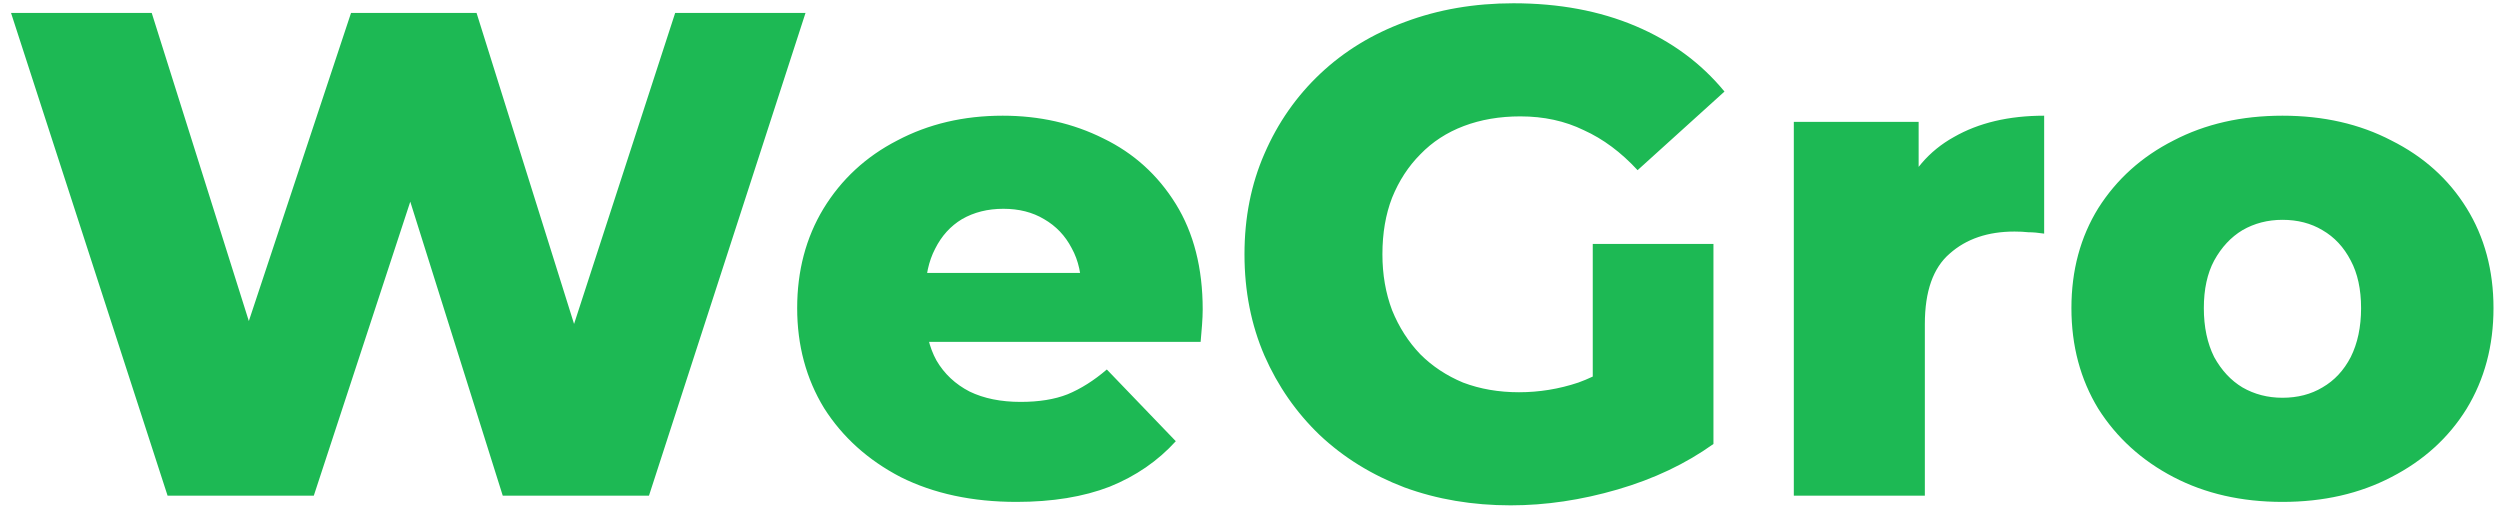 <svg width="116" height="24" viewBox="0 0 116 24" fill="none" xmlns="http://www.w3.org/2000/svg">
<path d="M7.776 23L0.512 0.6H7.04L13.152 19.992H9.856L16.288 0.6H22.112L28.192 19.992H25.024L31.328 0.6H37.376L30.112 23H23.328L18.144 6.52H19.968L14.56 23H7.776ZM47.165 23.288C45.117 23.288 43.325 22.904 41.789 22.136C40.274 21.347 39.09 20.28 38.237 18.936C37.405 17.571 36.989 16.024 36.989 14.296C36.989 12.568 37.394 11.032 38.205 9.688C39.037 8.323 40.178 7.267 41.629 6.52C43.08 5.752 44.712 5.368 46.525 5.368C48.232 5.368 49.789 5.72 51.197 6.424C52.605 7.107 53.725 8.12 54.557 9.464C55.389 10.808 55.805 12.44 55.805 14.36C55.805 14.573 55.794 14.819 55.773 15.096C55.752 15.373 55.73 15.629 55.709 15.864H41.981V12.664H52.477L50.173 13.56C50.194 12.771 50.045 12.088 49.725 11.512C49.426 10.936 49 10.488 48.445 10.168C47.912 9.848 47.282 9.688 46.557 9.688C45.832 9.688 45.192 9.848 44.637 10.168C44.104 10.488 43.688 10.947 43.389 11.544C43.09 12.12 42.941 12.803 42.941 13.592V14.52C42.941 15.373 43.112 16.109 43.453 16.728C43.816 17.347 44.328 17.827 44.989 18.168C45.65 18.488 46.44 18.648 47.357 18.648C48.21 18.648 48.936 18.531 49.533 18.296C50.152 18.04 50.76 17.656 51.357 17.144L54.557 20.472C53.725 21.389 52.701 22.093 51.485 22.584C50.269 23.053 48.829 23.288 47.165 23.288ZM70.096 23.448C68.326 23.448 66.683 23.171 65.168 22.616C63.654 22.04 62.342 21.229 61.232 20.184C60.144 19.139 59.291 17.912 58.672 16.504C58.054 15.075 57.744 13.507 57.744 11.8C57.744 10.093 58.054 8.536 58.672 7.128C59.291 5.699 60.155 4.461 61.264 3.416C62.374 2.371 63.686 1.571 65.2 1.016C66.736 0.44 68.411 0.152 70.224 0.152C72.336 0.152 74.224 0.504 75.888 1.208C77.552 1.912 78.928 2.925 80.016 4.248L75.984 7.896C75.216 7.064 74.384 6.445 73.488 6.04C72.614 5.613 71.632 5.4 70.544 5.4C69.584 5.4 68.71 5.549 67.92 5.848C67.131 6.147 66.459 6.584 65.904 7.16C65.35 7.715 64.912 8.387 64.592 9.176C64.294 9.944 64.144 10.819 64.144 11.8C64.144 12.739 64.294 13.603 64.592 14.392C64.912 15.181 65.35 15.864 65.904 16.44C66.459 16.995 67.12 17.432 67.888 17.752C68.678 18.051 69.542 18.2 70.48 18.2C71.419 18.2 72.336 18.051 73.232 17.752C74.128 17.432 75.035 16.899 75.952 16.152L79.504 20.6C78.224 21.517 76.742 22.221 75.056 22.712C73.371 23.203 71.718 23.448 70.096 23.448ZM73.904 19.768V11.32H79.504V20.6L73.904 19.768ZM83.233 23V5.656H89.025V10.712L88.161 9.272C88.673 7.971 89.505 7 90.657 6.36C91.809 5.699 93.207 5.368 94.849 5.368V10.84C94.572 10.797 94.327 10.776 94.113 10.776C93.921 10.755 93.708 10.744 93.473 10.744C92.236 10.744 91.233 11.085 90.465 11.768C89.697 12.429 89.313 13.517 89.313 15.032V23H83.233ZM105.906 23.288C104.007 23.288 102.322 22.904 100.85 22.136C99.378 21.368 98.215 20.312 97.362 18.968C96.53 17.603 96.114 16.045 96.114 14.296C96.114 12.547 96.53 11 97.362 9.656C98.215 8.312 99.378 7.267 100.85 6.52C102.322 5.752 104.007 5.368 105.906 5.368C107.805 5.368 109.49 5.752 110.962 6.52C112.455 7.267 113.618 8.312 114.45 9.656C115.282 11 115.698 12.547 115.698 14.296C115.698 16.045 115.282 17.603 114.45 18.968C113.618 20.312 112.455 21.368 110.962 22.136C109.49 22.904 107.805 23.288 105.906 23.288ZM105.906 18.456C106.61 18.456 107.229 18.296 107.762 17.976C108.317 17.656 108.754 17.187 109.074 16.568C109.394 15.928 109.554 15.171 109.554 14.296C109.554 13.421 109.394 12.685 109.074 12.088C108.754 11.469 108.317 11 107.762 10.68C107.229 10.36 106.61 10.2 105.906 10.2C105.223 10.2 104.605 10.36 104.05 10.68C103.517 11 103.079 11.469 102.738 12.088C102.418 12.685 102.258 13.421 102.258 14.296C102.258 15.171 102.418 15.928 102.738 16.568C103.079 17.187 103.517 17.656 104.05 17.976C104.605 18.296 105.223 18.456 105.906 18.456Z" fill="#1DB954"/>
</svg>

